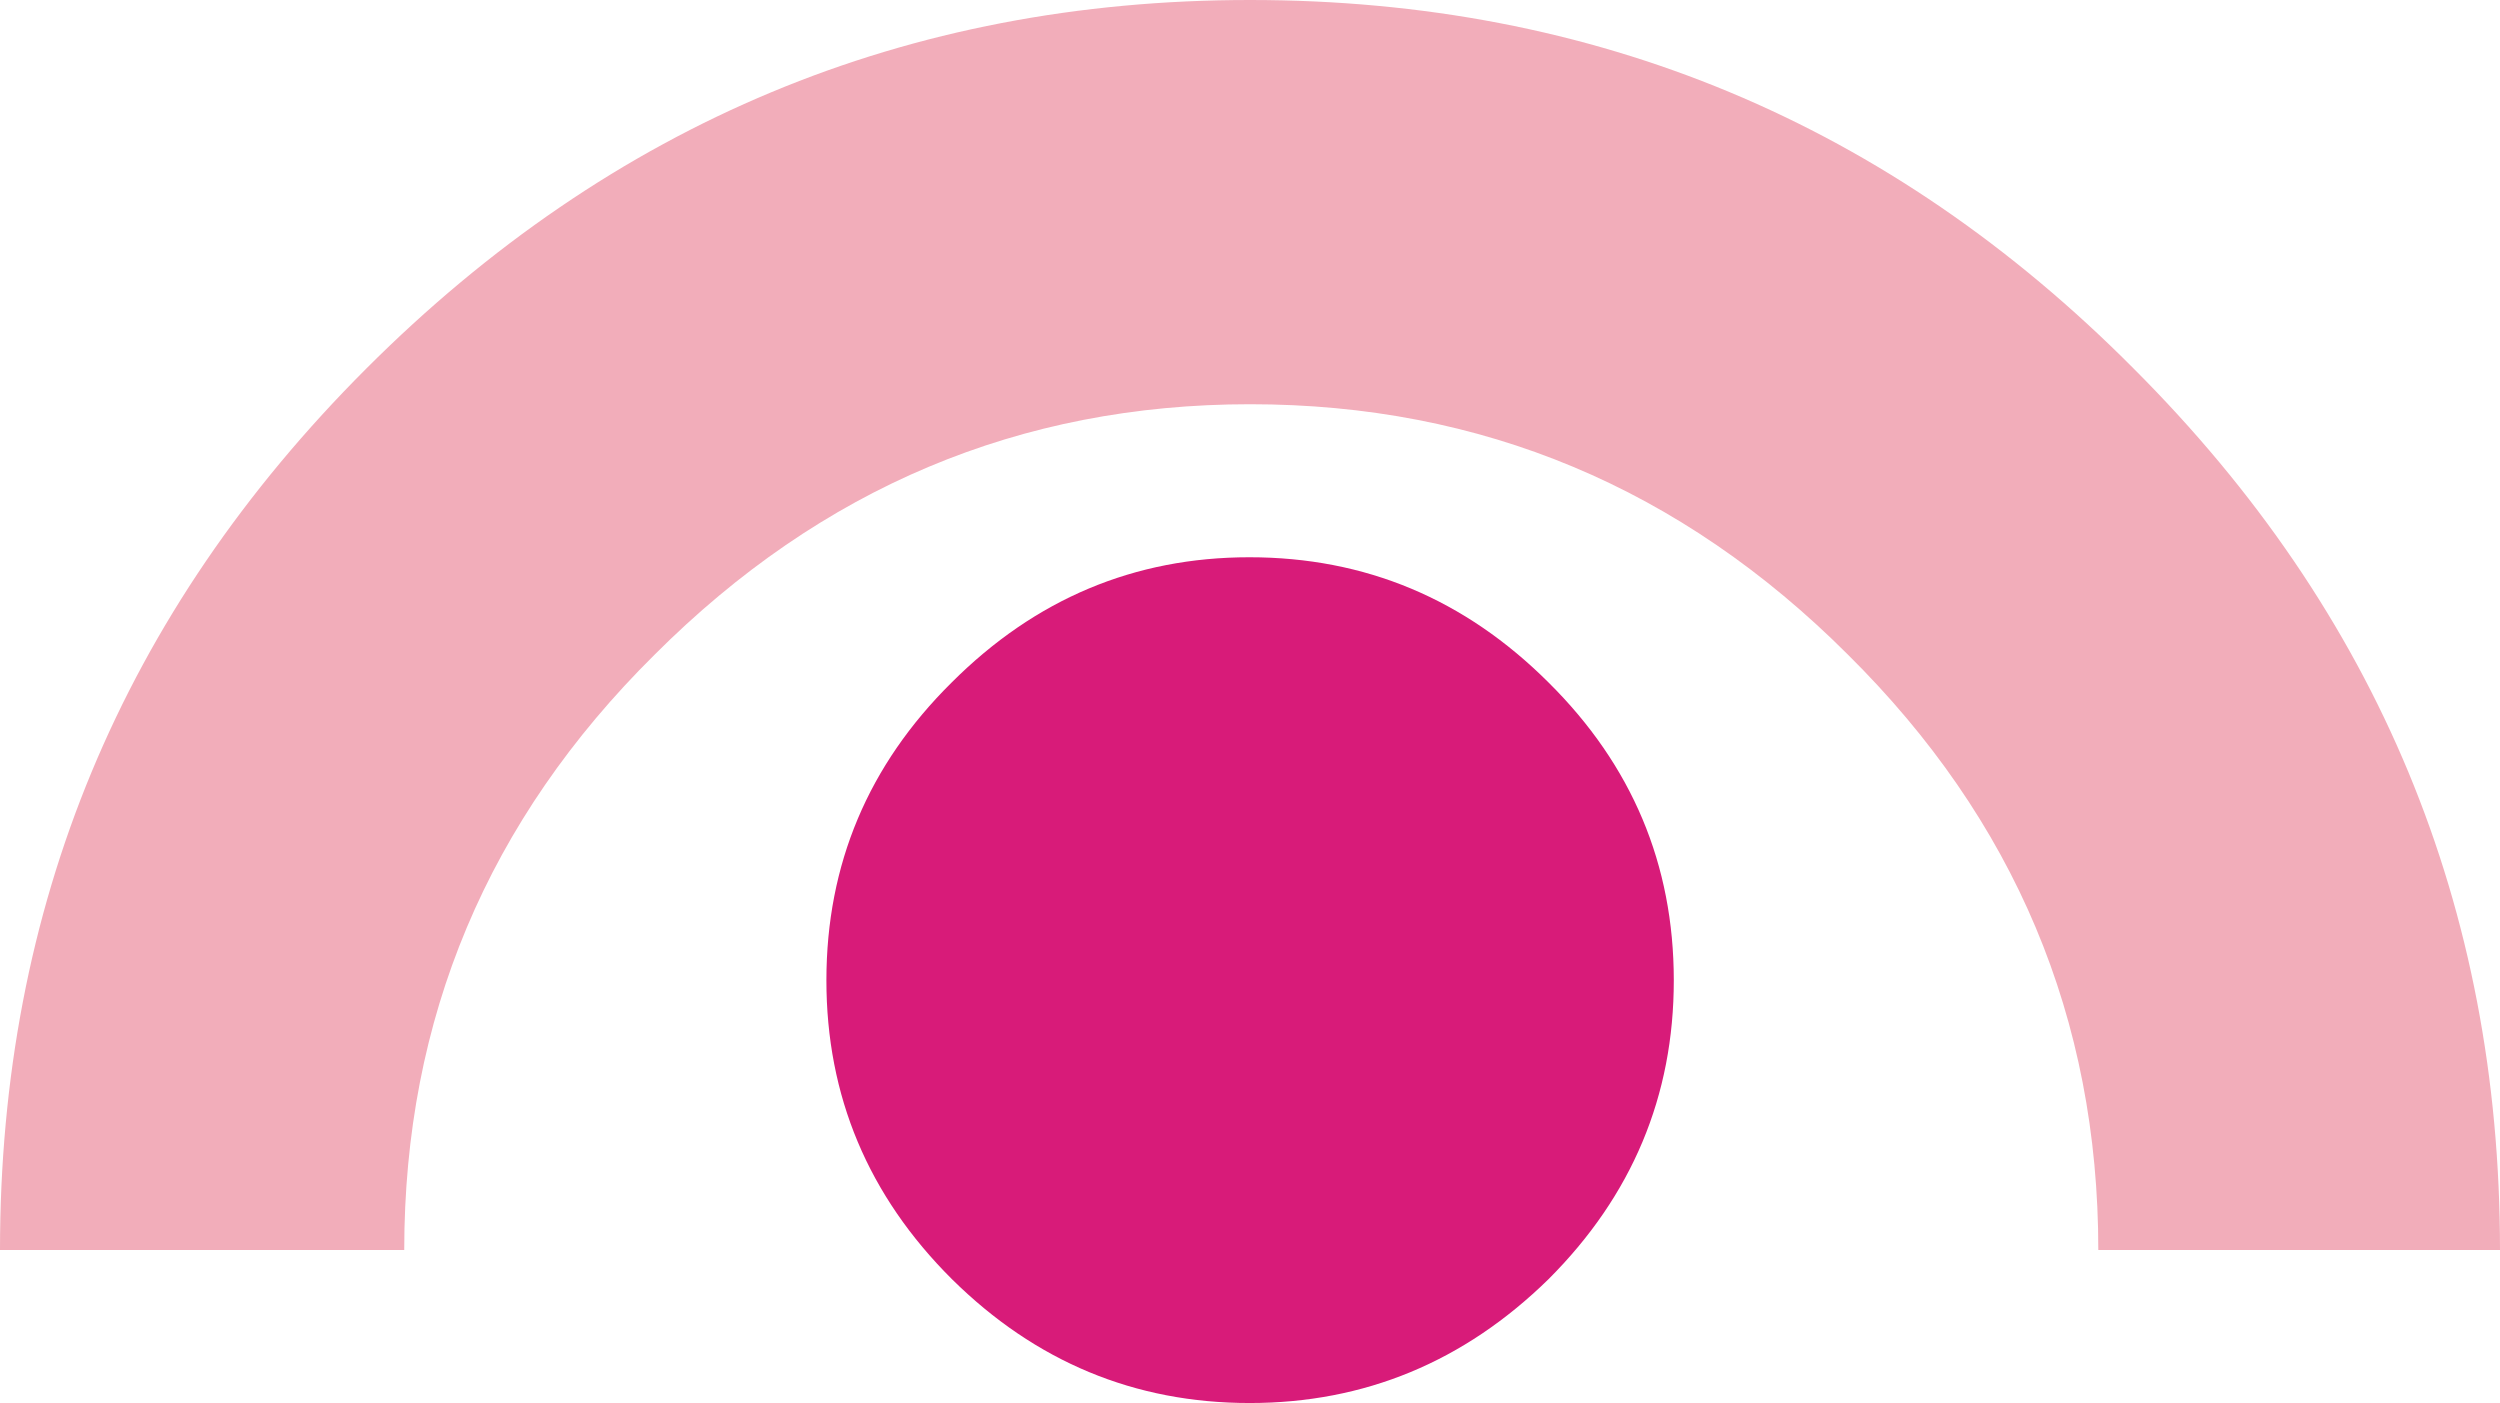 <svg xmlns="http://www.w3.org/2000/svg" viewBox="0 0 383.44 215.22"><defs><style>.cls-1{fill:#f2adba;}.cls-2{fill:#d81b79;}</style></defs><g id="Capa_2" data-name="Capa 2"><g id="texto"><path class="cls-1" d="M321.83,191.72q0-53.28-38.42-91.33Q245,62,191.72,62q-52.92,0-91.33,38.42Q62,138.45,62,191.72H0q0-79,56.17-135.18Q112.72,0,191.72,0q79.36,0,135.54,56.54,56.17,56.18,56.18,135.18Z"/><path class="cls-2" d="M191.63,85.47q-26.46,0-45.67,19.21-19.2,19-19.21,45.66T146,196.19q19.22,19,45.67,19t45.84-19q19.22-19.22,19.21-45.85t-19.21-45.66Q218.27,85.47,191.63,85.47Z"/></g></g></svg>